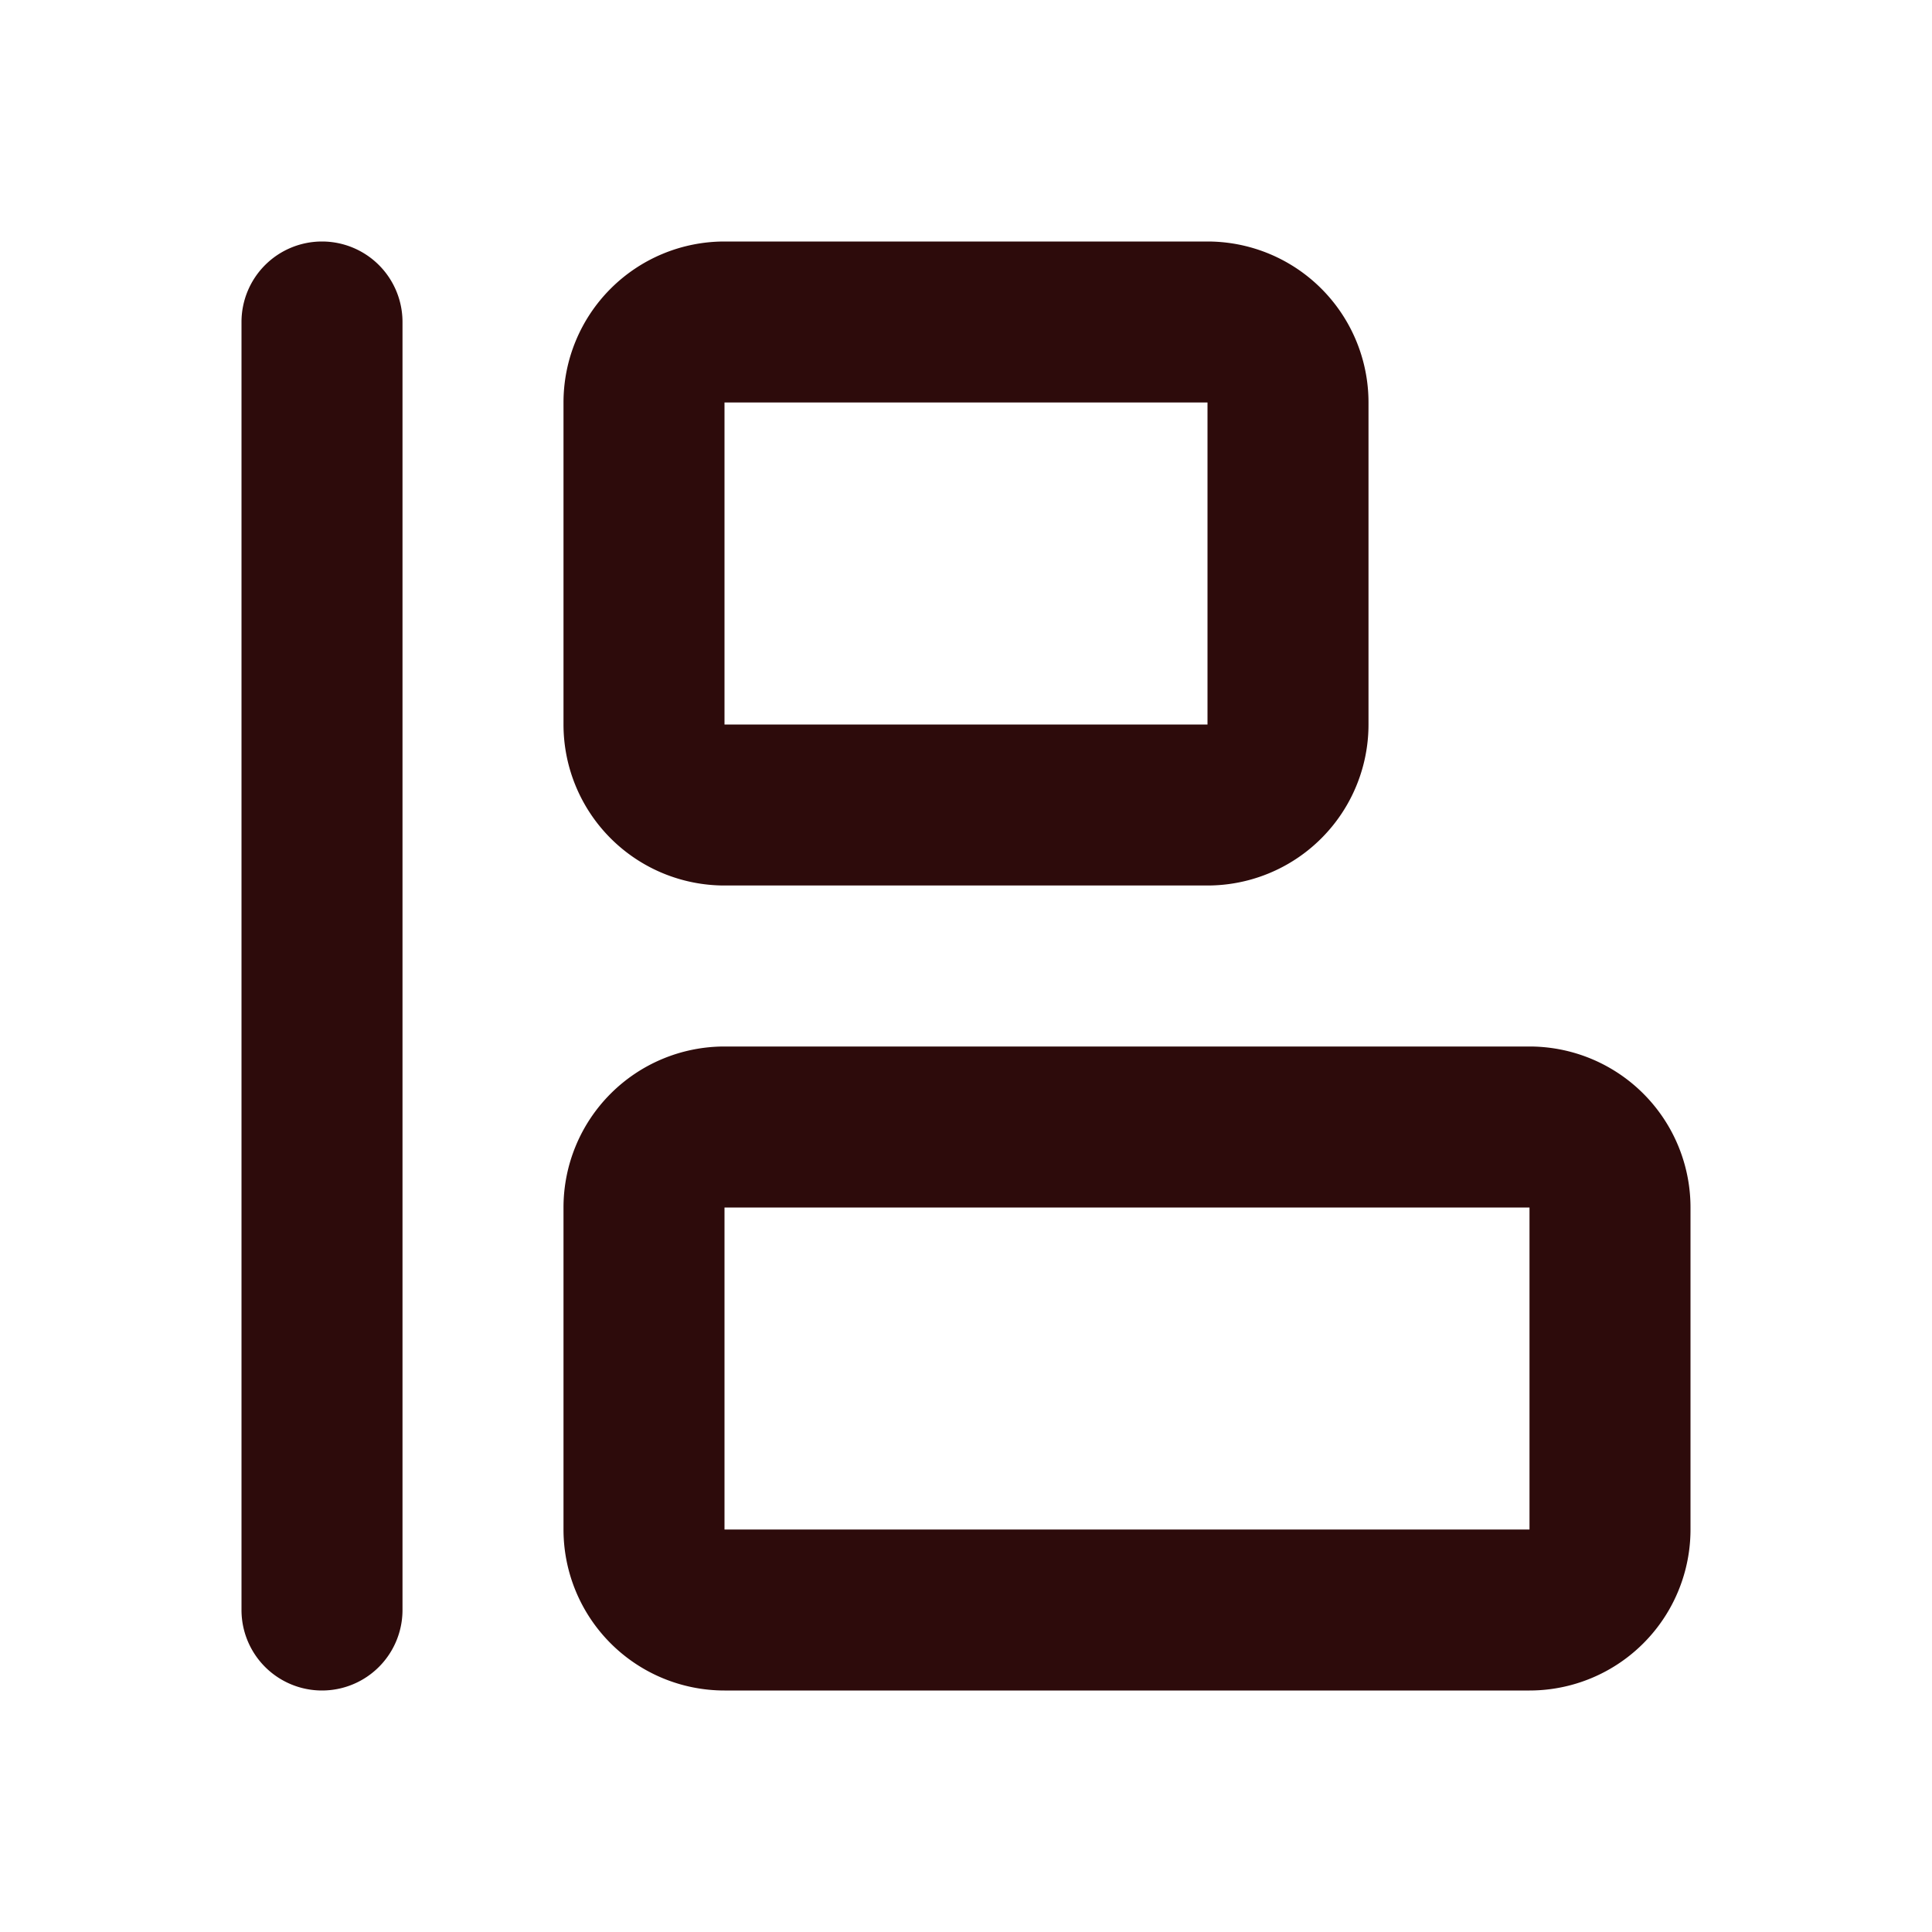 <svg width="48" height="48" fill="#2d0b0b" viewBox="0 0 24 24" xmlns="http://www.w3.org/2000/svg">
<path fill-rule="evenodd" d="M4 3a1 1 0 0 1 1 1v16a1 1 0 1 1-2 0V4a1 1 0 0 1 1-1Zm3 2a2 2 0 0 1 2-2h6a2 2 0 0 1 2 2v4a2 2 0 0 1-2 2H9a2 2 0 0 1-2-2V5Zm8 0H9v4h6V5ZM7 15a2 2 0 0 1 2-2h10a2 2 0 0 1 2 2v4a2 2 0 0 1-2 2H9a2 2 0 0 1-2-2v-4Zm12 0H9v4h10v-4Z" clip-rule="evenodd"></path>
</svg>